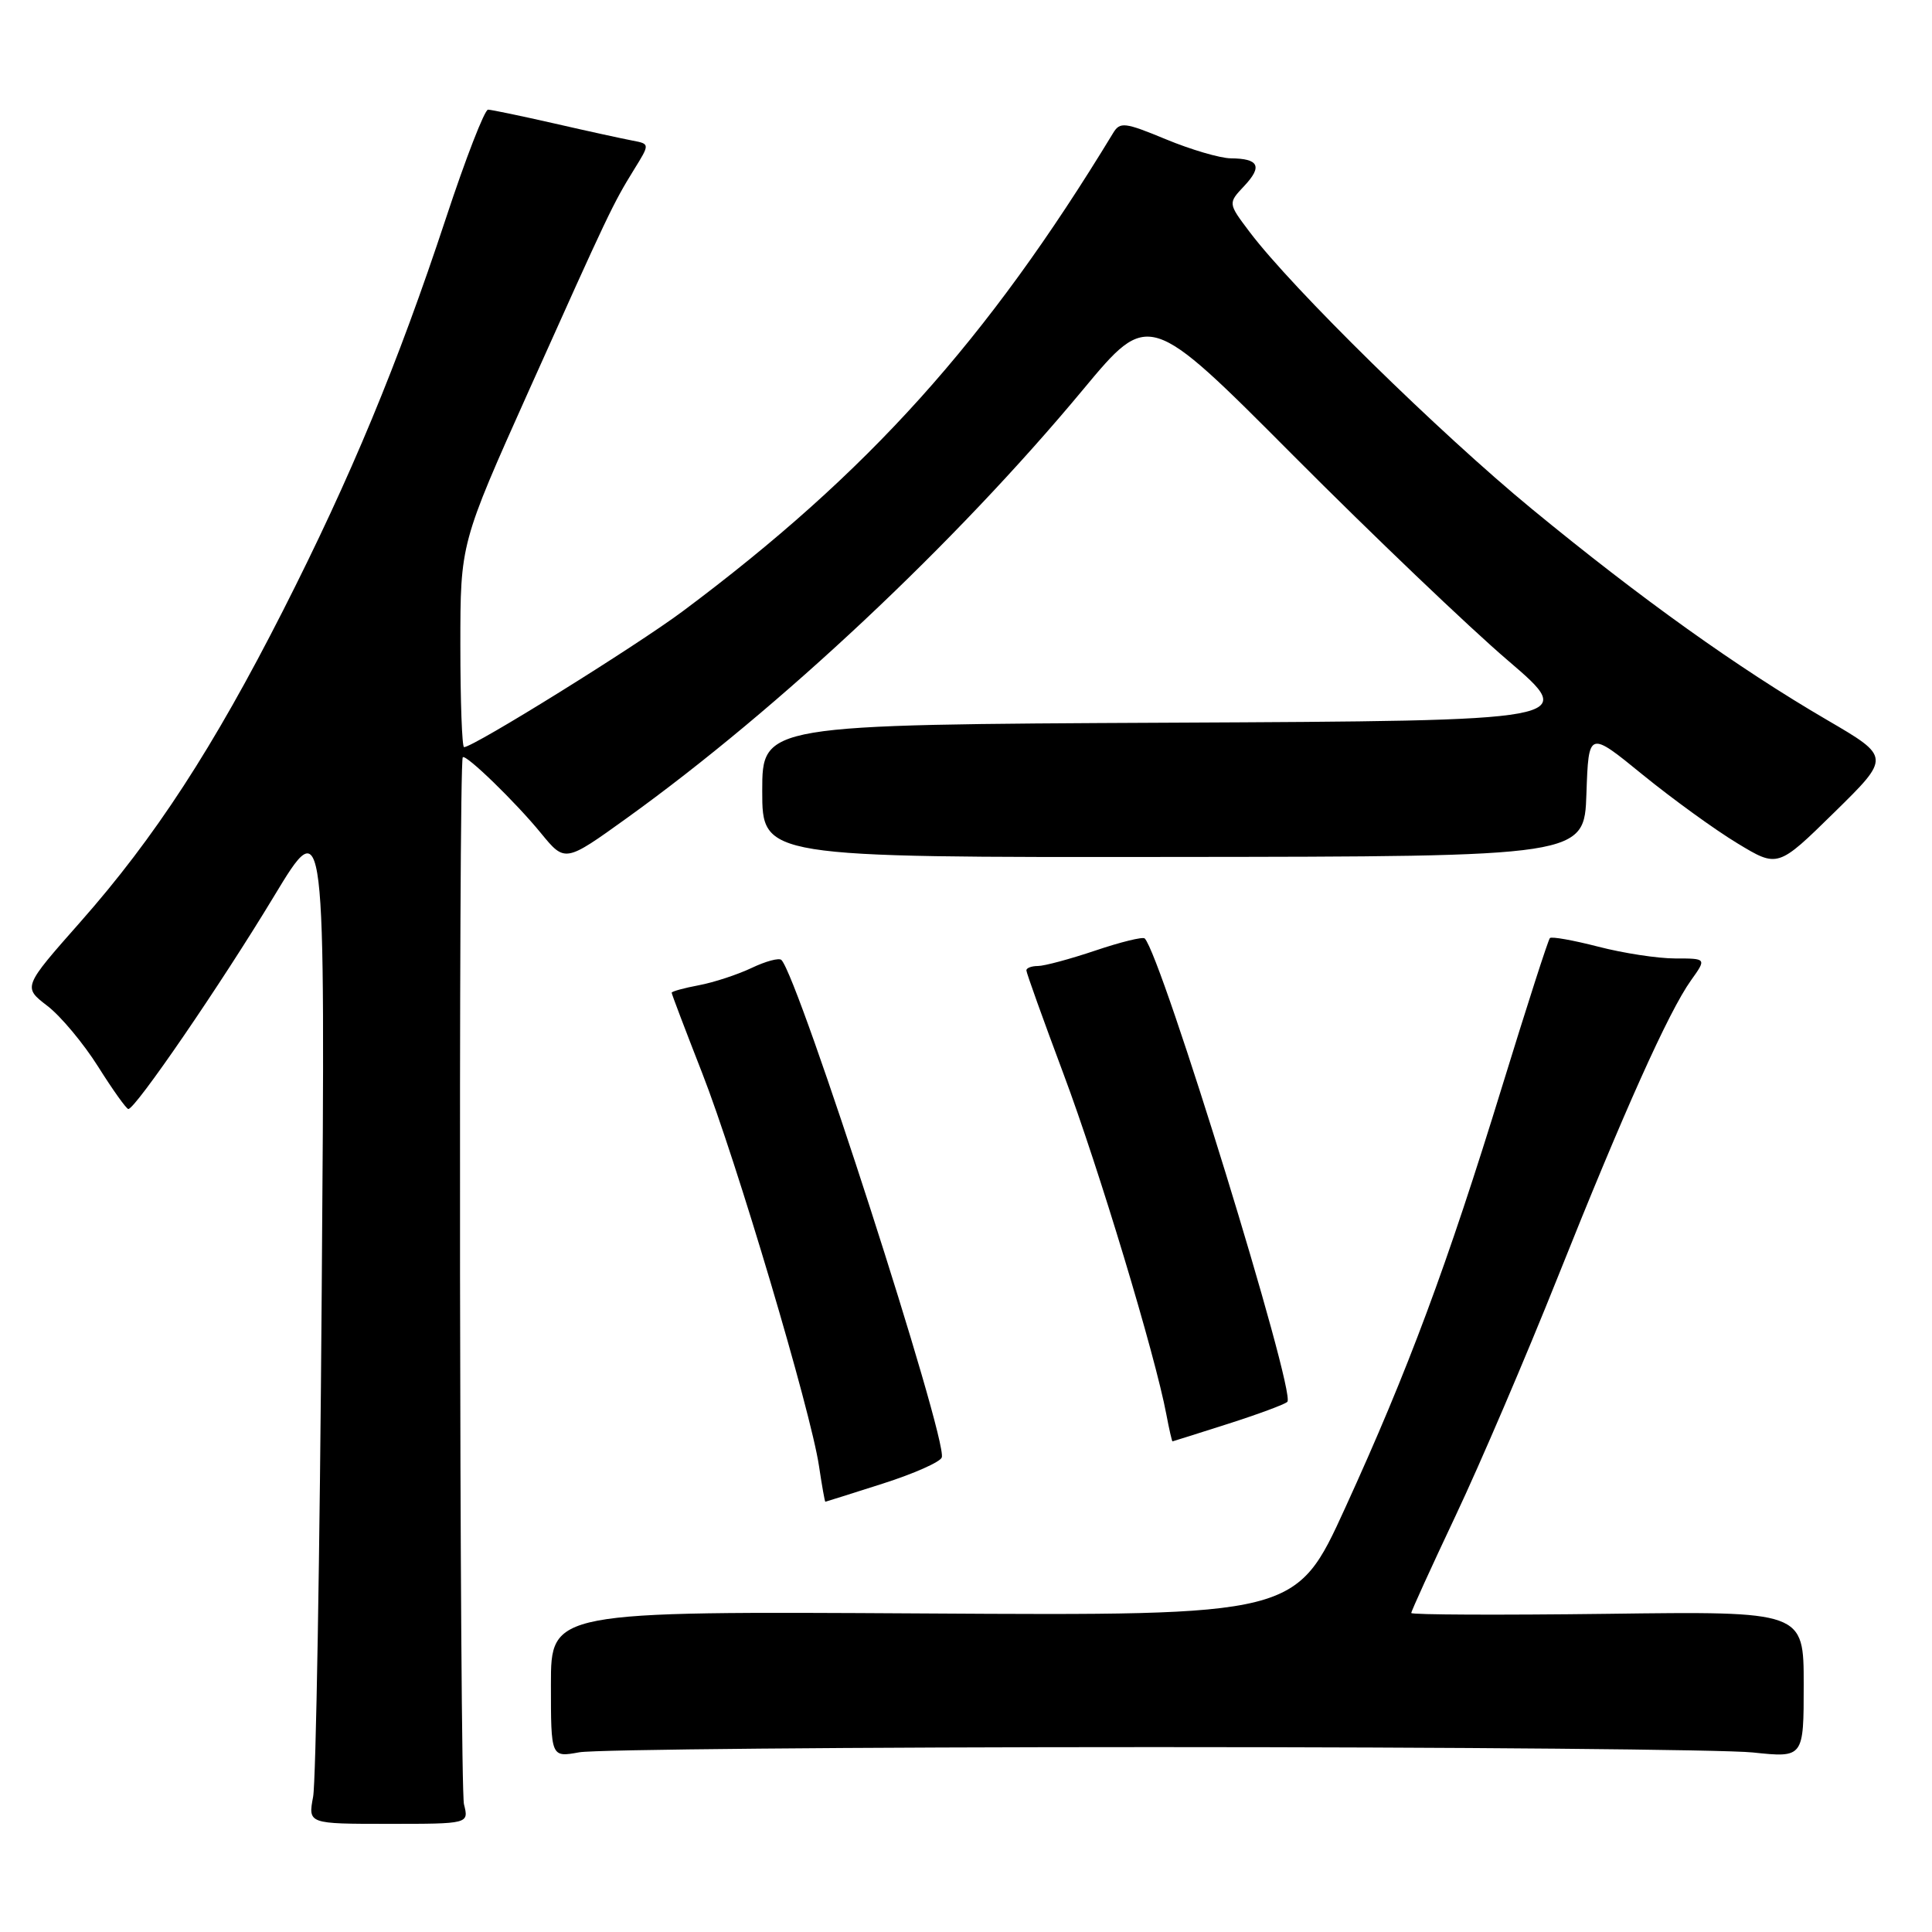 <?xml version="1.0" encoding="UTF-8" standalone="no"?>
<!DOCTYPE svg PUBLIC "-//W3C//DTD SVG 1.1//EN" "http://www.w3.org/Graphics/SVG/1.1/DTD/svg11.dtd" >
<svg xmlns="http://www.w3.org/2000/svg" xmlns:xlink="http://www.w3.org/1999/xlink" version="1.1" viewBox="0 0 256 256">
 <g >
 <path fill="currentColor"
d=" M 61.48 239.08 C 60.89 236.74 60.73 100.93 61.32 100.34 C 61.75 99.91 68.35 106.32 71.68 110.40 C 74.87 114.29 74.87 114.29 83.06 108.40 C 103.35 93.80 126.62 71.95 143.52 51.61 C 152.23 41.14 152.23 41.14 171.36 60.35 C 181.89 70.92 194.69 83.15 199.82 87.53 C 209.13 95.50 209.13 95.50 155.07 95.76 C 101.00 96.02 101.00 96.02 101.00 104.81 C 101.00 113.61 101.00 113.61 155.46 113.55 C 209.93 113.50 209.93 113.50 210.21 105.16 C 210.50 96.81 210.50 96.81 217.67 102.66 C 221.62 105.87 227.26 109.96 230.21 111.74 C 235.57 114.99 235.57 114.99 243.05 107.65 C 250.52 100.32 250.52 100.32 242.11 95.41 C 230.22 88.47 217.49 79.37 202.98 67.44 C 190.73 57.36 171.22 38.22 165.57 30.72 C 162.71 26.93 162.71 26.93 164.87 24.64 C 167.31 22.04 166.81 21.01 163.08 20.98 C 161.66 20.96 157.80 19.83 154.50 18.46 C 149.04 16.20 148.41 16.12 147.50 17.62 C 130.76 45.18 115.05 62.64 90.50 80.97 C 84.27 85.62 62.74 99.00 61.49 99.00 C 61.22 99.00 61.00 92.93 61.00 85.50 C 61.00 72.01 61.00 72.01 70.08 51.75 C 80.65 28.19 81.20 27.03 84.00 22.49 C 86.12 19.07 86.12 19.07 83.81 18.63 C 82.54 18.39 77.90 17.38 73.50 16.37 C 69.10 15.37 65.13 14.54 64.67 14.53 C 64.22 14.51 61.69 21.02 59.06 29.00 C 52.70 48.24 46.51 63.17 37.51 80.89 C 28.26 99.09 20.51 111.00 10.67 122.14 C 3.03 130.79 3.03 130.79 6.27 133.28 C 8.05 134.64 11.07 138.27 13.00 141.33 C 14.93 144.40 16.73 146.92 17.00 146.95 C 17.89 147.03 29.30 130.37 36.30 118.77 C 43.11 107.50 43.11 107.50 42.63 171.00 C 42.38 205.93 41.86 236.11 41.49 238.08 C 40.82 241.67 40.82 241.67 51.48 241.67 C 62.13 241.67 62.13 241.67 61.48 239.08 Z  M 153.00 231.50 C 192.88 231.50 228.54 231.82 232.25 232.21 C 239.00 232.92 239.00 232.92 239.00 223.21 C 239.00 213.50 239.00 213.50 213.00 213.84 C 198.70 214.02 187.00 213.97 187.00 213.73 C 187.00 213.48 189.65 207.67 192.88 200.83 C 196.12 193.98 202.20 179.78 206.39 169.28 C 215.15 147.32 221.09 134.08 224.06 129.91 C 226.14 127.00 226.14 127.00 221.96 127.00 C 219.67 127.00 215.09 126.30 211.78 125.44 C 208.48 124.59 205.59 124.07 205.37 124.30 C 205.14 124.53 202.31 133.33 199.07 143.86 C 191.73 167.73 186.60 181.52 178.25 199.79 C 171.72 214.09 171.72 214.09 122.36 213.79 C 73.00 213.50 73.00 213.50 73.00 223.19 C 73.00 232.87 73.00 232.87 76.75 232.19 C 78.81 231.81 113.12 231.50 153.00 231.50 Z  M 116.96 196.59 C 121.07 195.28 124.59 193.72 124.79 193.12 C 125.58 190.76 105.82 129.48 103.54 127.20 C 103.23 126.89 101.45 127.37 99.59 128.26 C 97.73 129.14 94.58 130.18 92.60 130.55 C 90.62 130.92 89.00 131.37 89.00 131.54 C 89.00 131.72 90.82 136.50 93.04 142.18 C 97.56 153.72 107.43 186.93 108.52 194.25 C 108.91 196.86 109.29 198.99 109.36 198.99 C 109.44 198.98 112.86 197.90 116.96 196.59 Z  M 162.74 188.66 C 166.72 187.39 170.25 186.08 170.58 185.75 C 171.76 184.58 153.90 126.57 151.68 124.35 C 151.43 124.10 148.50 124.82 145.15 125.95 C 141.80 127.08 138.37 128.00 137.53 128.00 C 136.69 128.00 136.00 128.26 136.00 128.58 C 136.00 128.90 138.22 135.08 140.93 142.33 C 145.58 154.73 153.07 179.54 154.55 187.43 C 154.92 189.40 155.29 190.99 155.36 190.99 C 155.44 190.98 158.76 189.93 162.74 188.66 Z "/>
</g>
</svg>